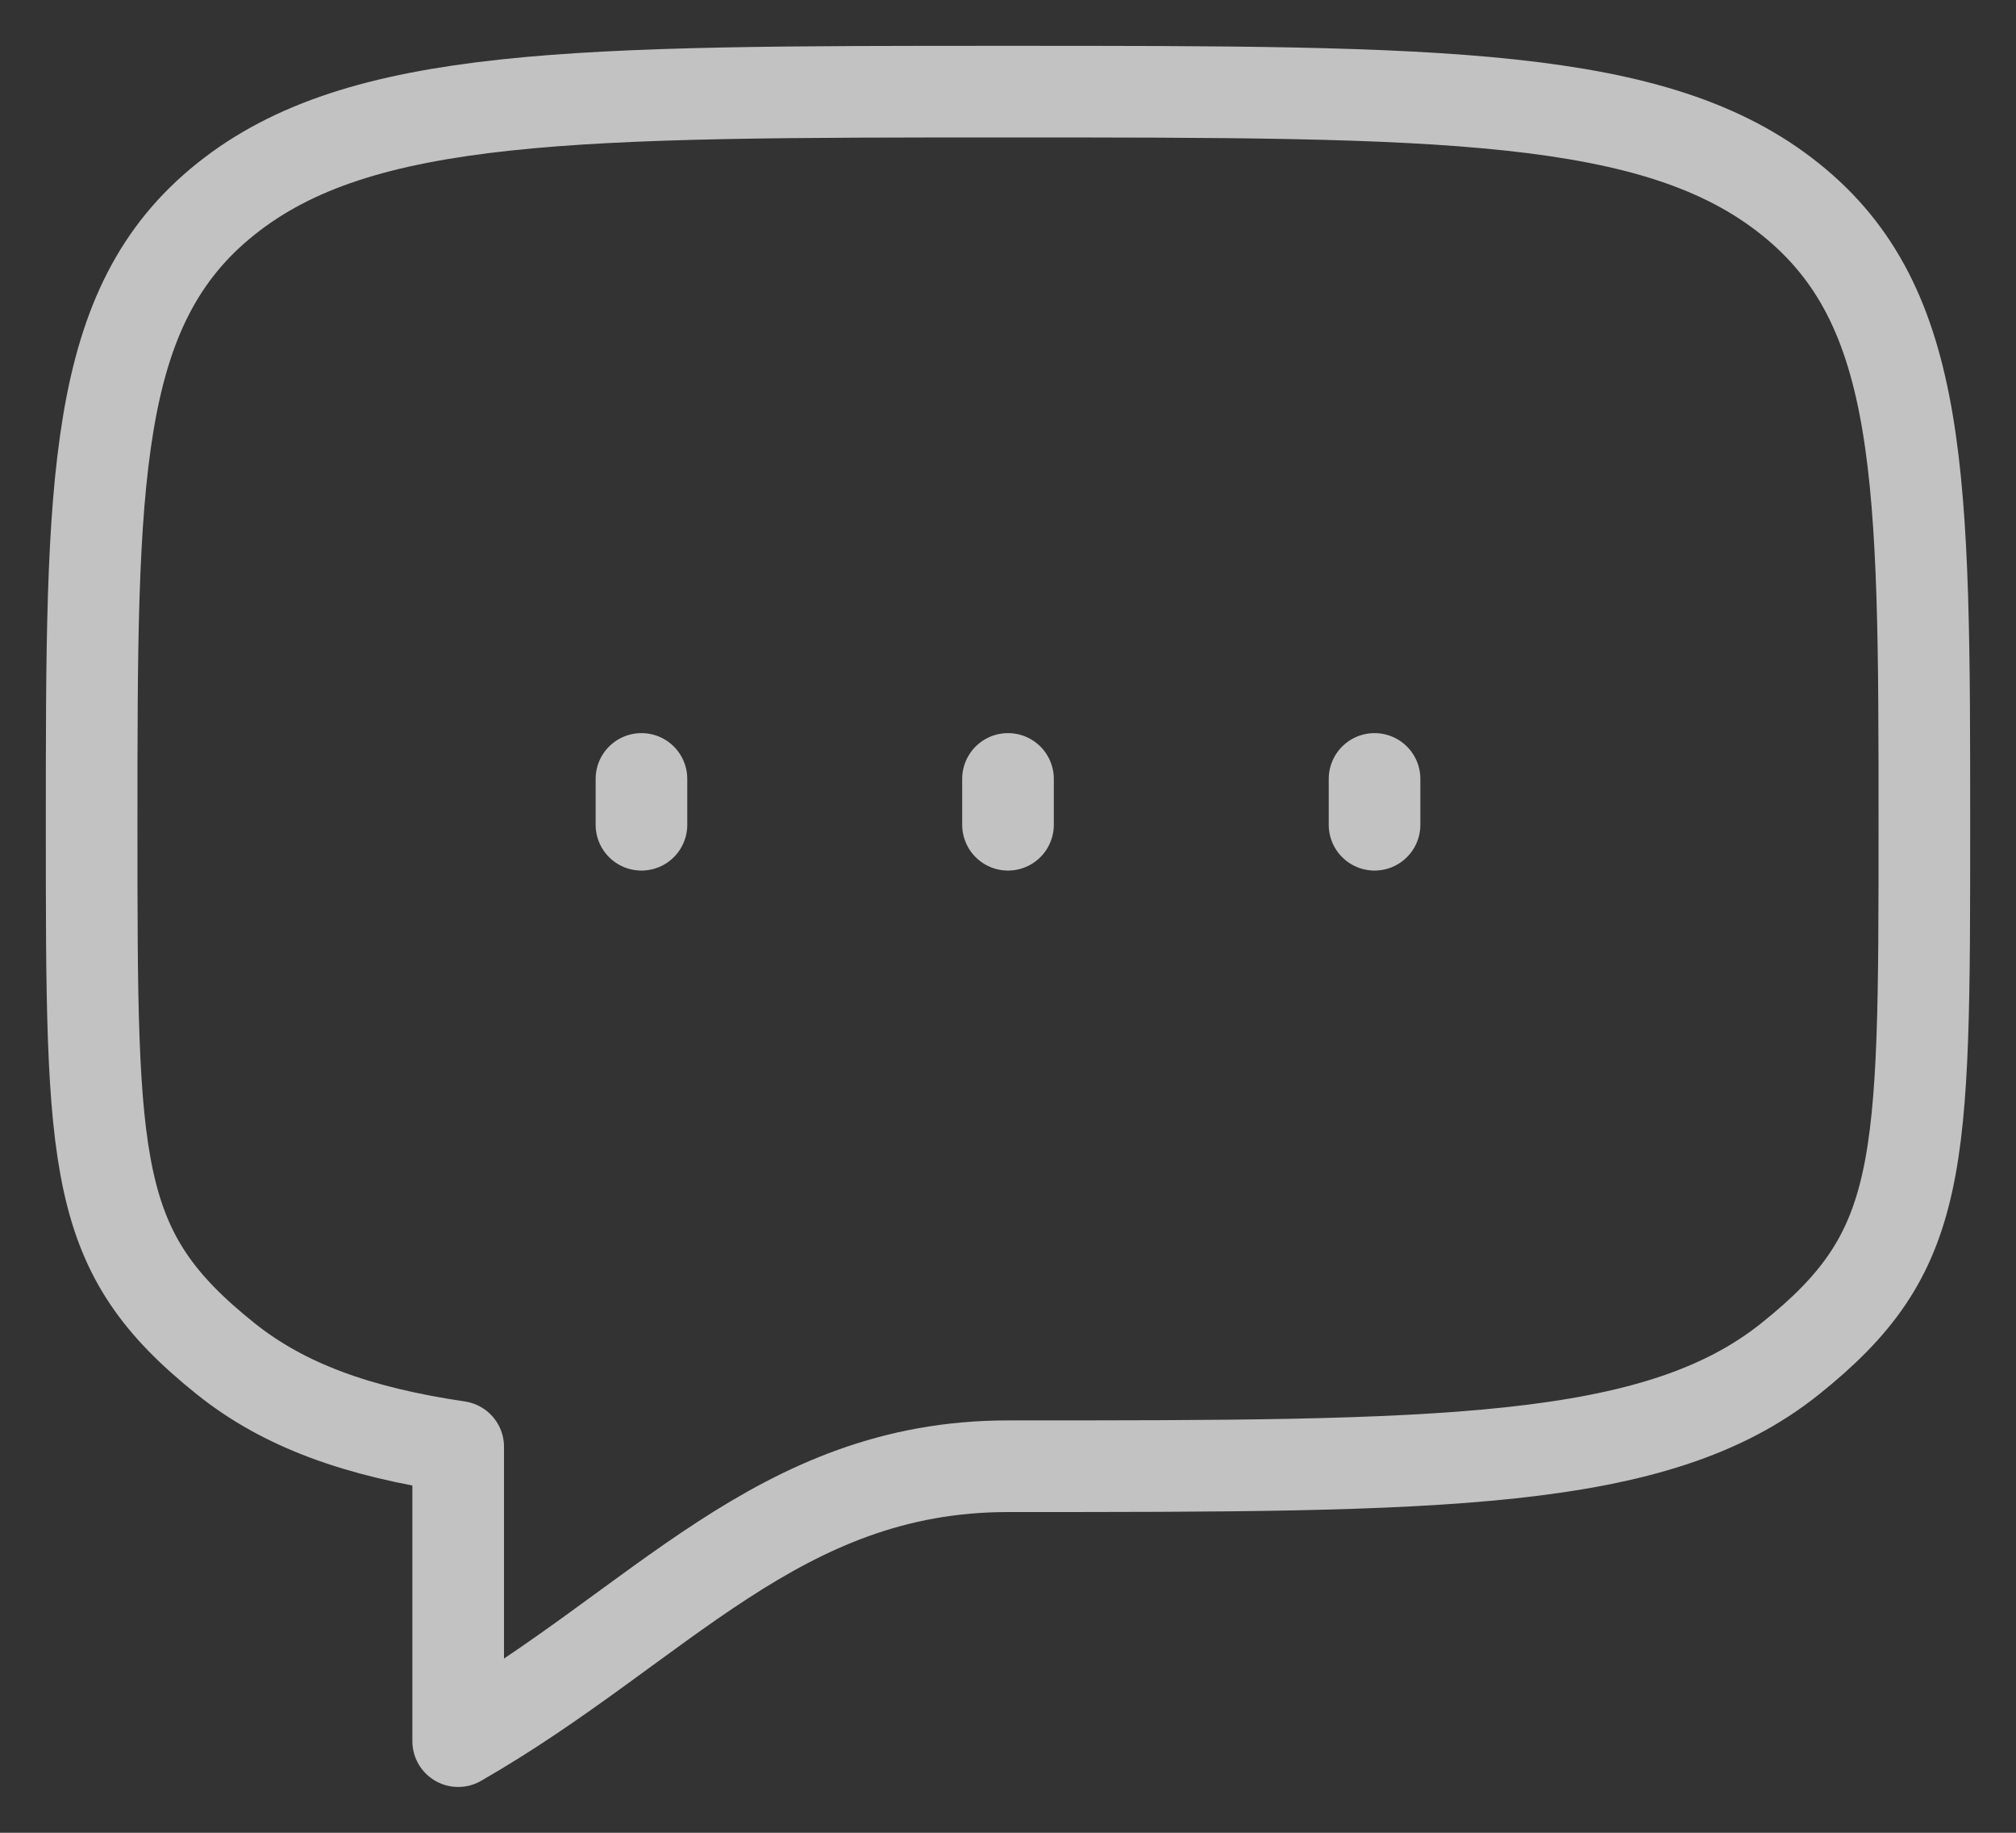 <svg width="22" height="20" viewBox="0 0 22 20" fill="none" xmlns="http://www.w3.org/2000/svg">
<rect x="0" y="0" width="22" height="20" fill="#333333" stroke="none"/>
<path d="M2.464 14.828C1 13.657 1 12.771 1 9C1 5.229 1 3.343 2.464 2.172C3.929 1 6.286 1 11 1C15.714 1 18.071 1 19.535 2.172C21 3.343 21 5.229 21 9C21 12.771 21 13.657 19.535 14.828C18.071 16 15.714 16 11 16C8.491 16 7.2 17.738 5 19V15.788C3.906 15.626 3.101 15.338 2.464 14.828Z" stroke="white" stroke-opacity="0.7" stroke-linecap="round" stroke-linejoin="round"/>
<path d="M7 9V8.5" stroke="white" stroke-opacity="0.7" stroke-linecap="round" stroke-linejoin="round"/>
<path d="M15 9V8.5" stroke="white" stroke-opacity="0.7" stroke-linecap="round" stroke-linejoin="round"/>
<path d="M11 9V8.5" stroke="white" stroke-opacity="0.7" stroke-linecap="round" stroke-linejoin="round"/>
</svg>
